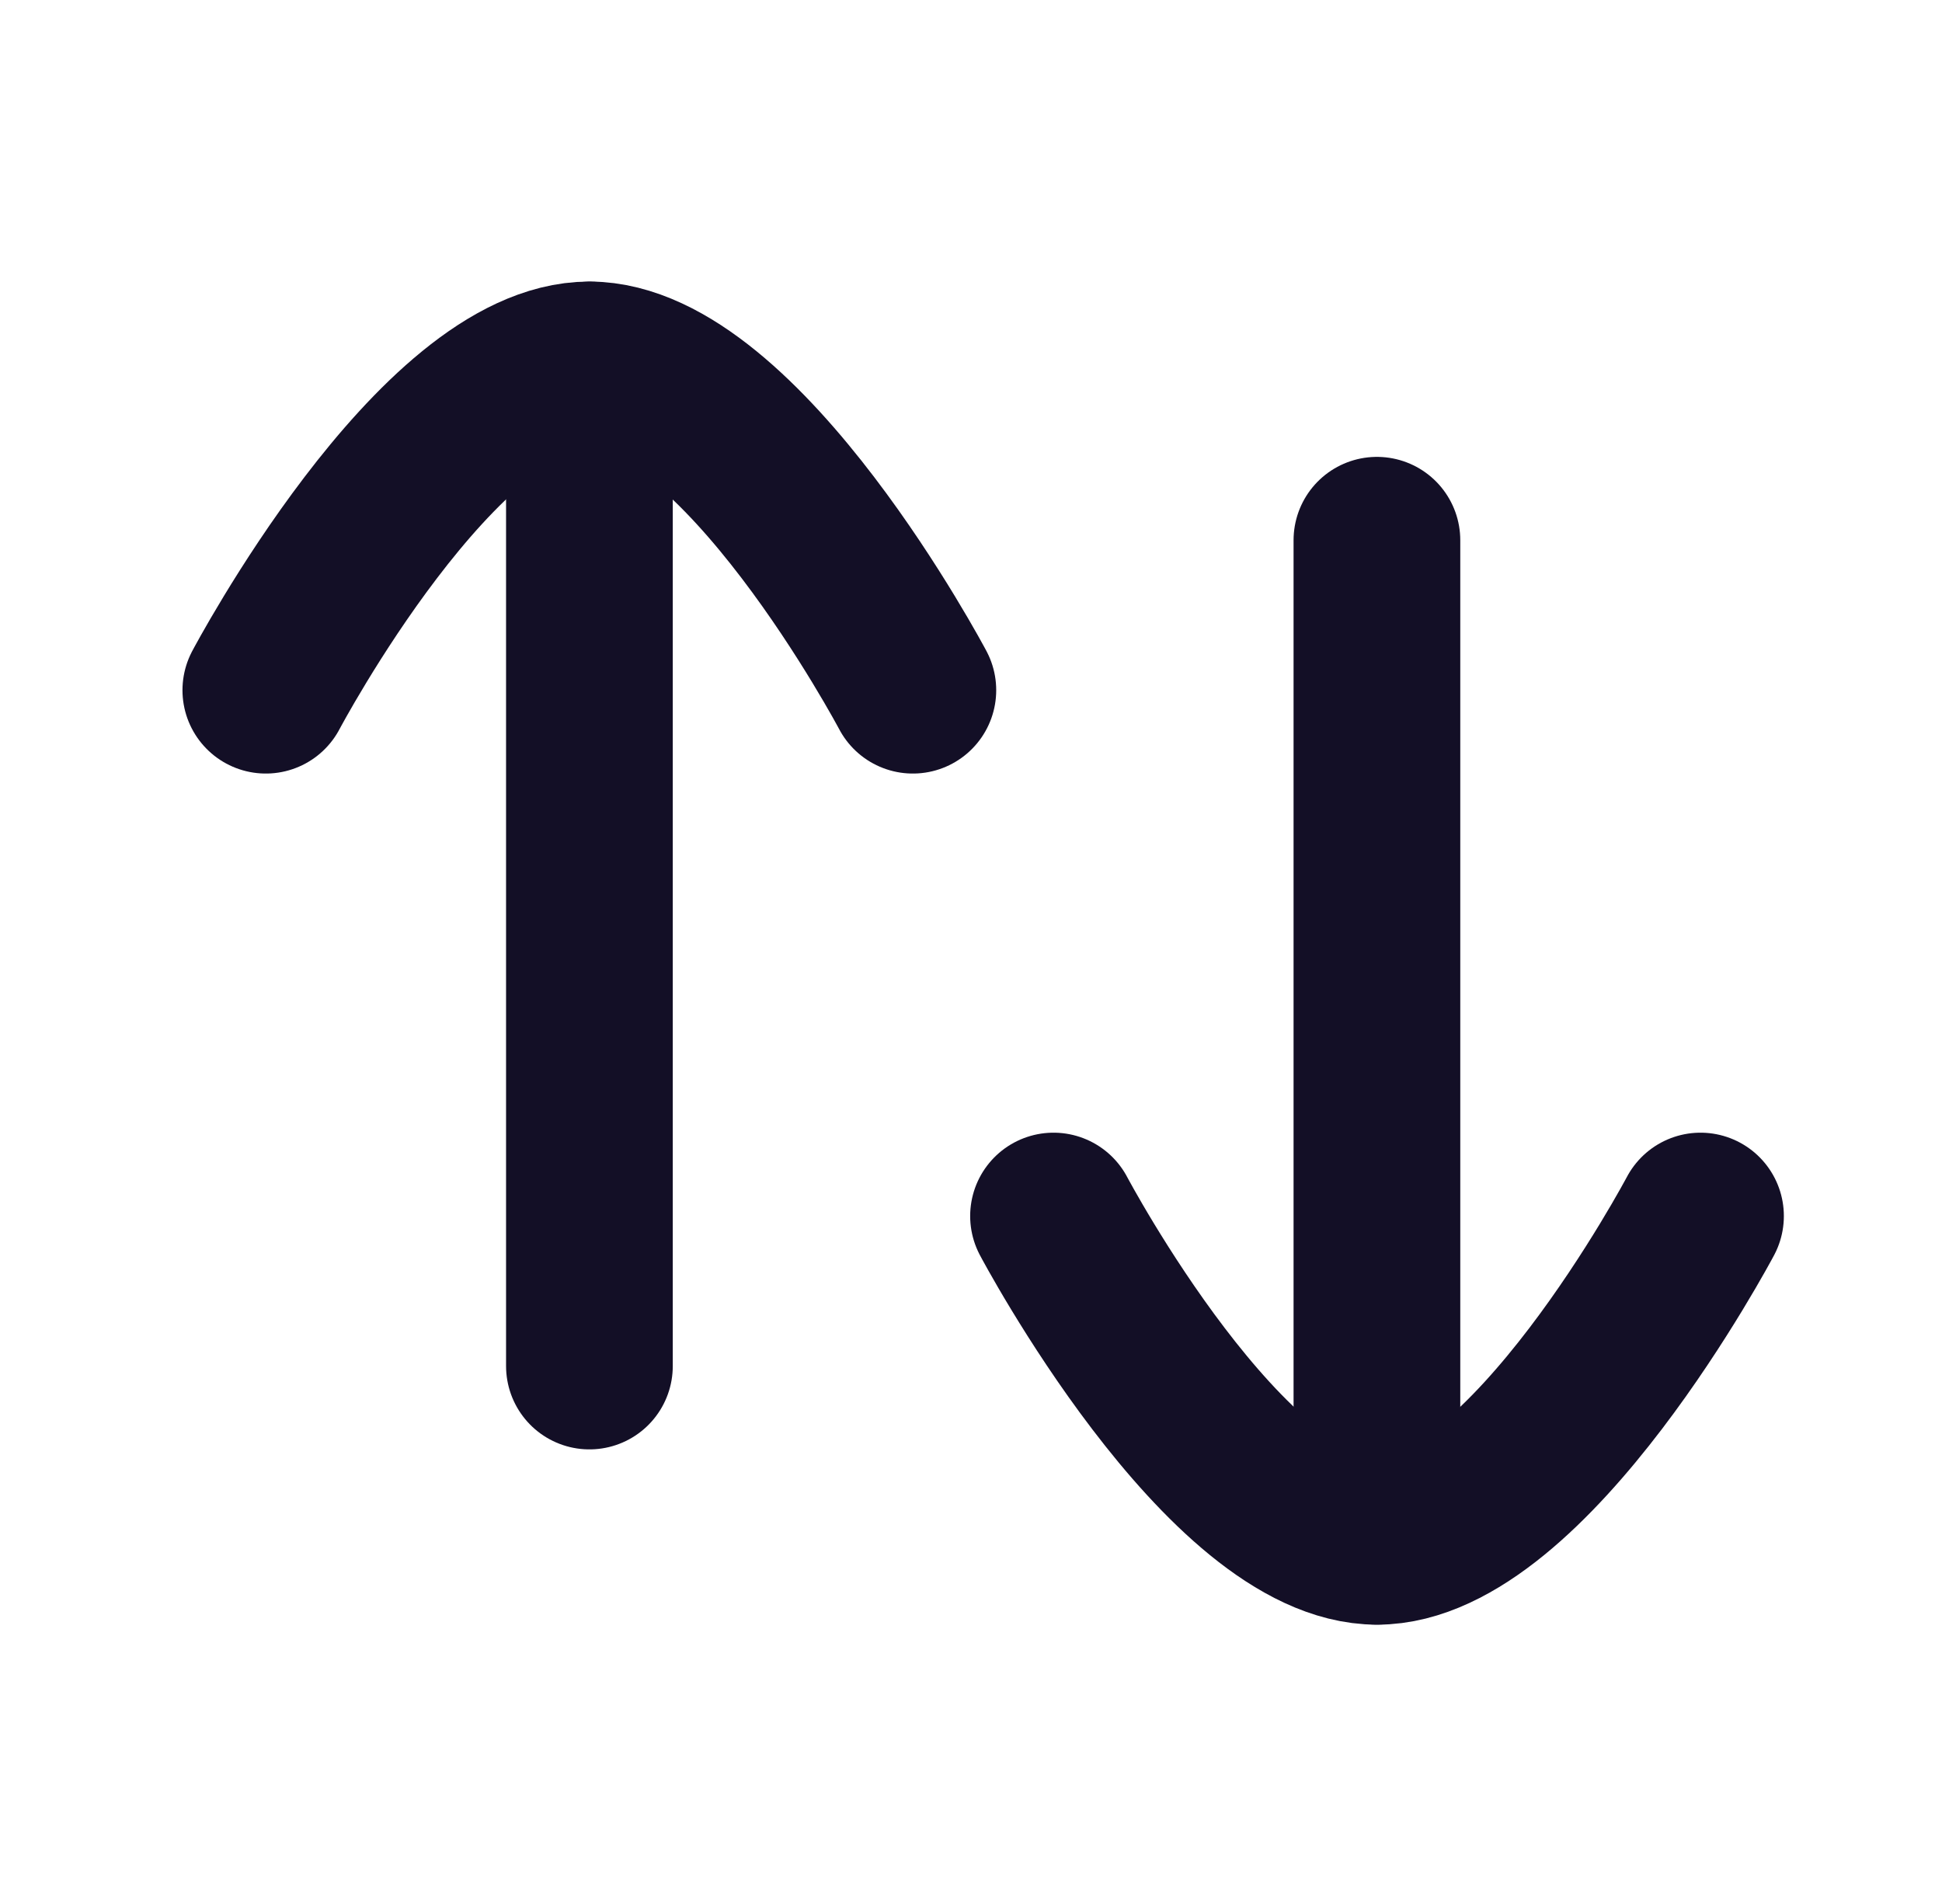 <svg width="51" height="50" viewBox="0 0 51 50" fill="none" xmlns="http://www.w3.org/2000/svg">
<path d="M15.479 9.586V35.873" stroke="#130F26" stroke-width="4.378" stroke-linecap="round" stroke-linejoin="round"/>
<path d="M6.981 18.125C6.981 18.125 11.5 9.583 15.477 9.583C19.452 9.583 23.973 18.125 23.973 18.125" stroke="#130F26" stroke-width="4.378" stroke-linecap="round" stroke-linejoin="round"/>
<path d="M36.16 40.474V14.187" stroke="#130F26" stroke-width="4.378" stroke-linecap="round" stroke-linejoin="round"/>
<path d="M44.658 31.934C44.658 31.934 40.138 40.476 36.163 40.476C32.188 40.476 27.667 31.934 27.667 31.934" stroke="#130F26" stroke-width="4.378" stroke-linecap="round" stroke-linejoin="round"/>
</svg>
